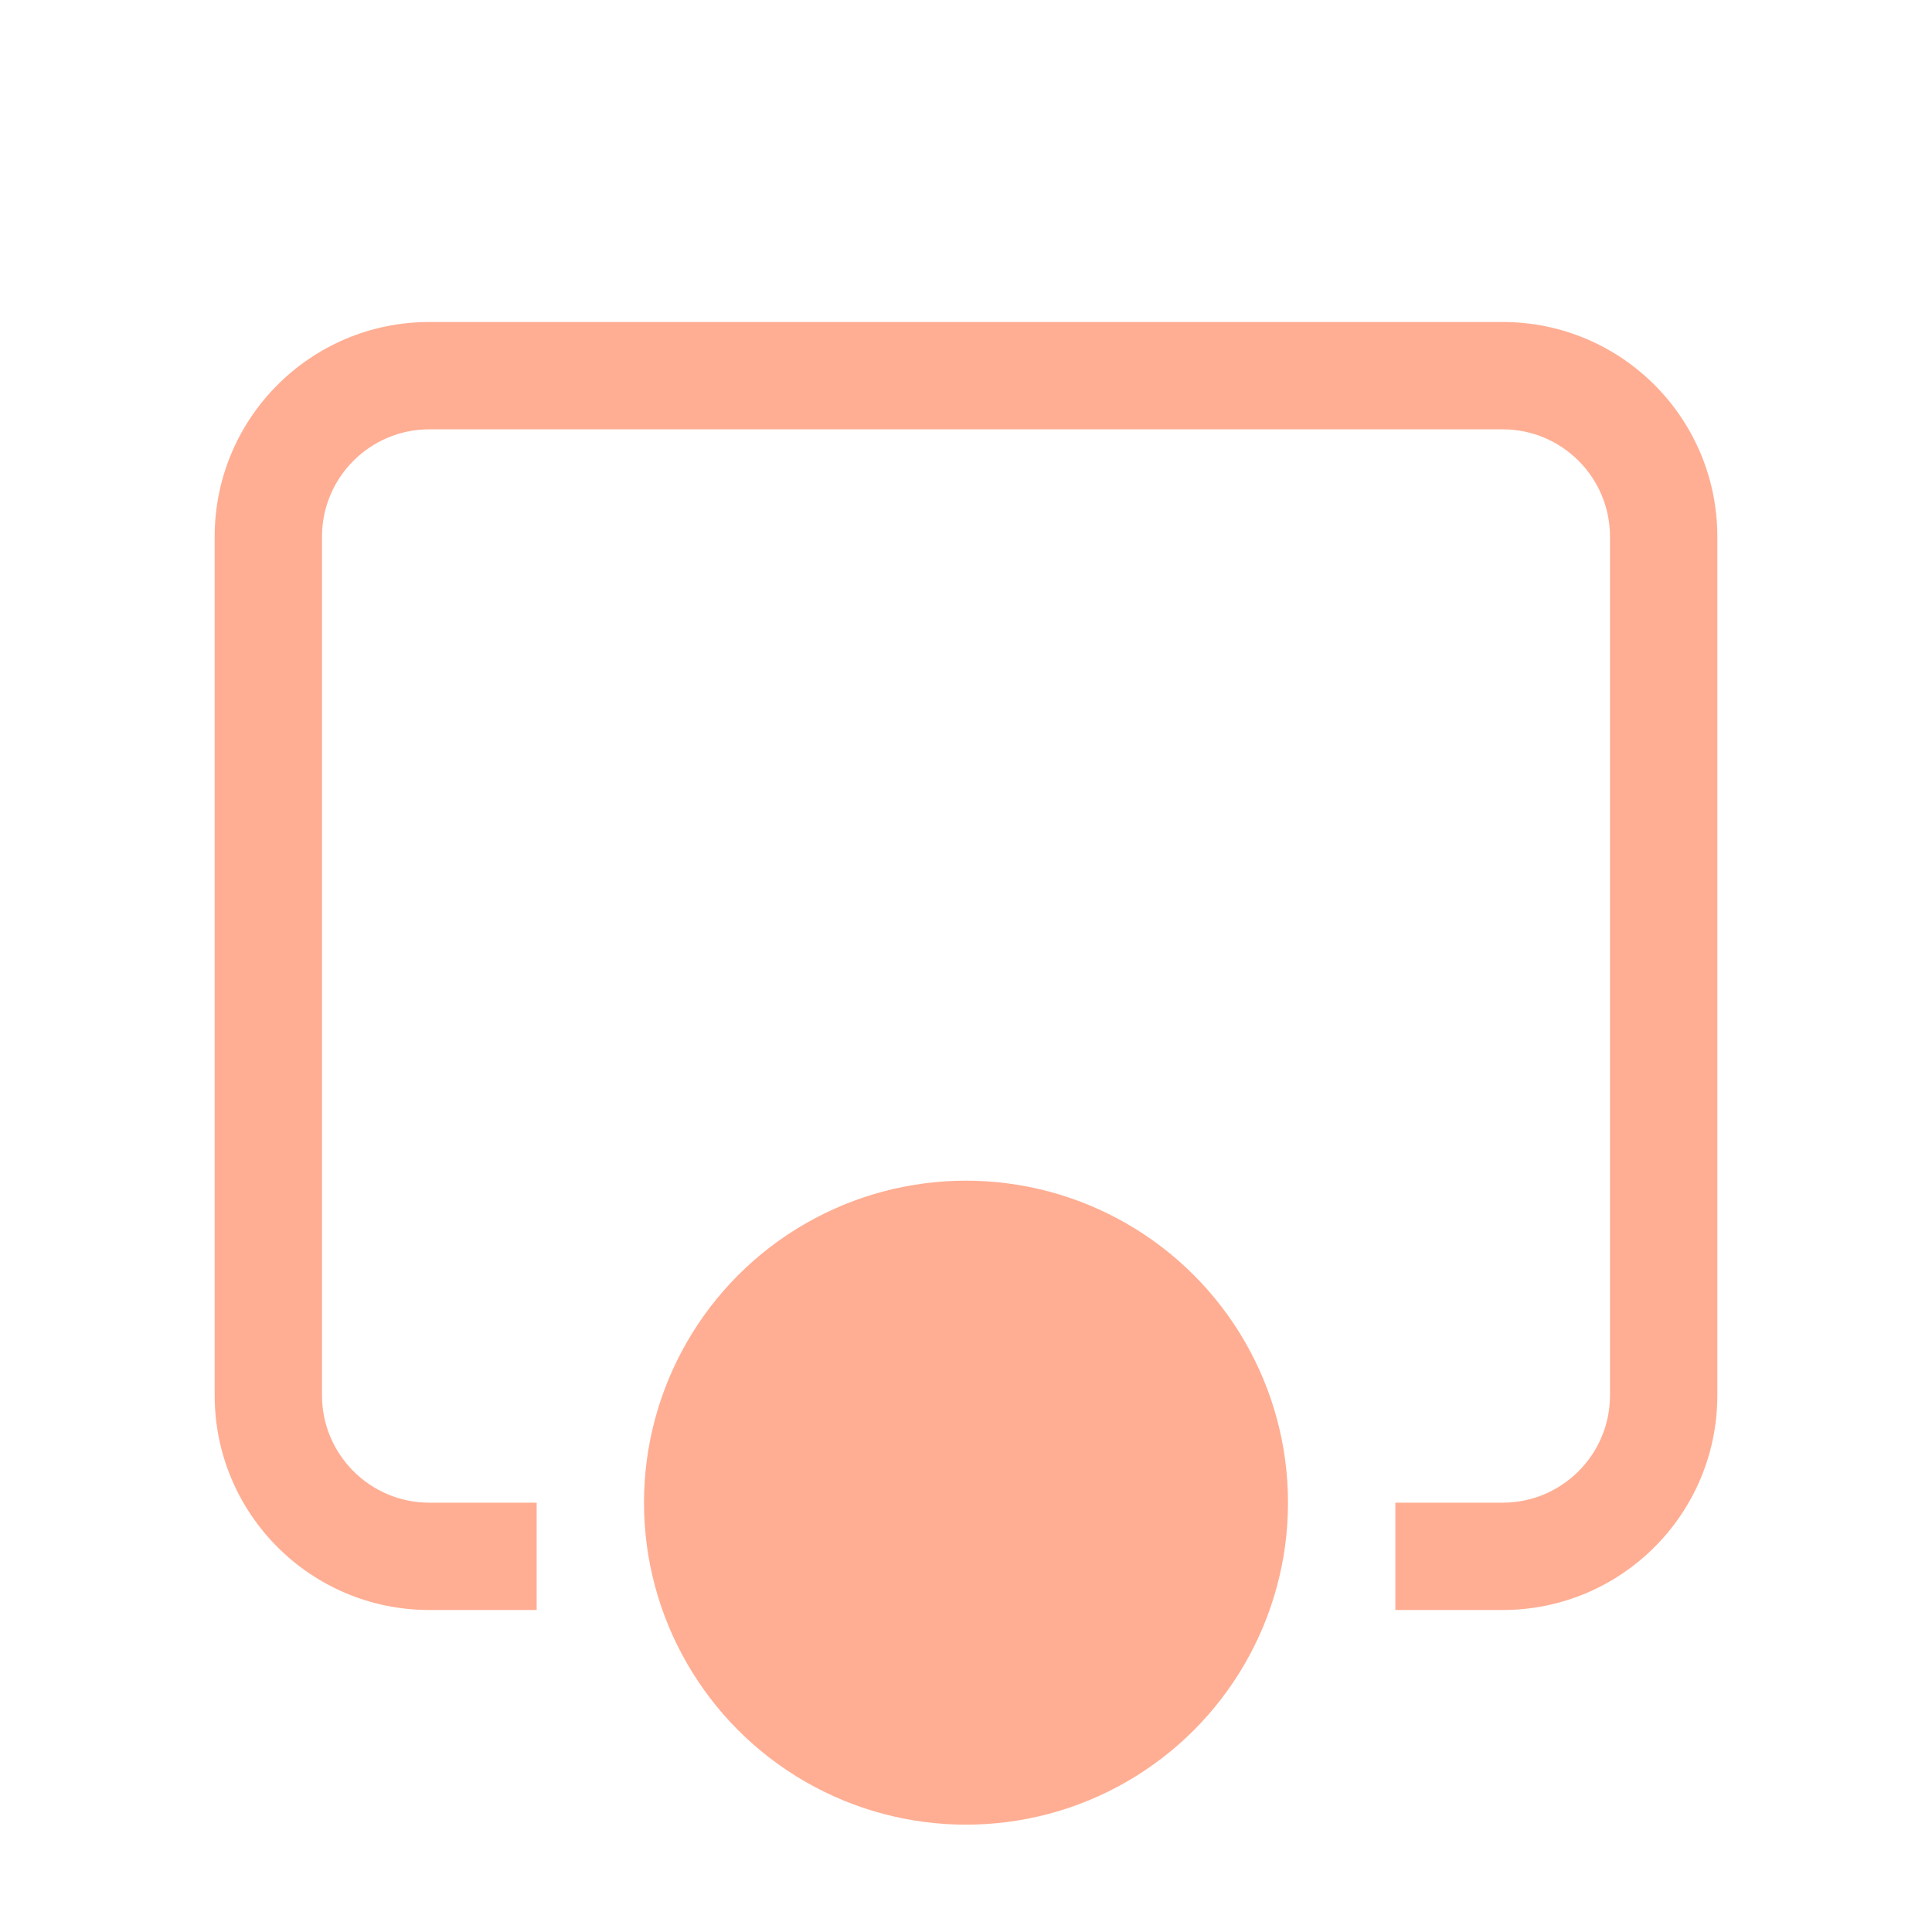 <svg width="18" height="18" viewBox="0 0 18 18" fill="none" xmlns="http://www.w3.org/2000/svg">
<circle cx="9" cy="14" r="3" fill="#FFAE93"/>
<path fill-rule="evenodd" clip-rule="evenodd" d="M4 4H14C14.552 4 15 4.448 15 5V13C15 13.552 14.552 14 14 14H13V15H14C15.105 15 16 14.105 16 13V5C16 3.895 15.105 3 14 3H4C2.895 3 2 3.895 2 5V13C2 14.105 2.895 15 4 15H5V14H4C3.448 14 3 13.552 3 13V5C3 4.448 3.448 4 4 4Z" fill="#FFAE93"/>
</svg>
